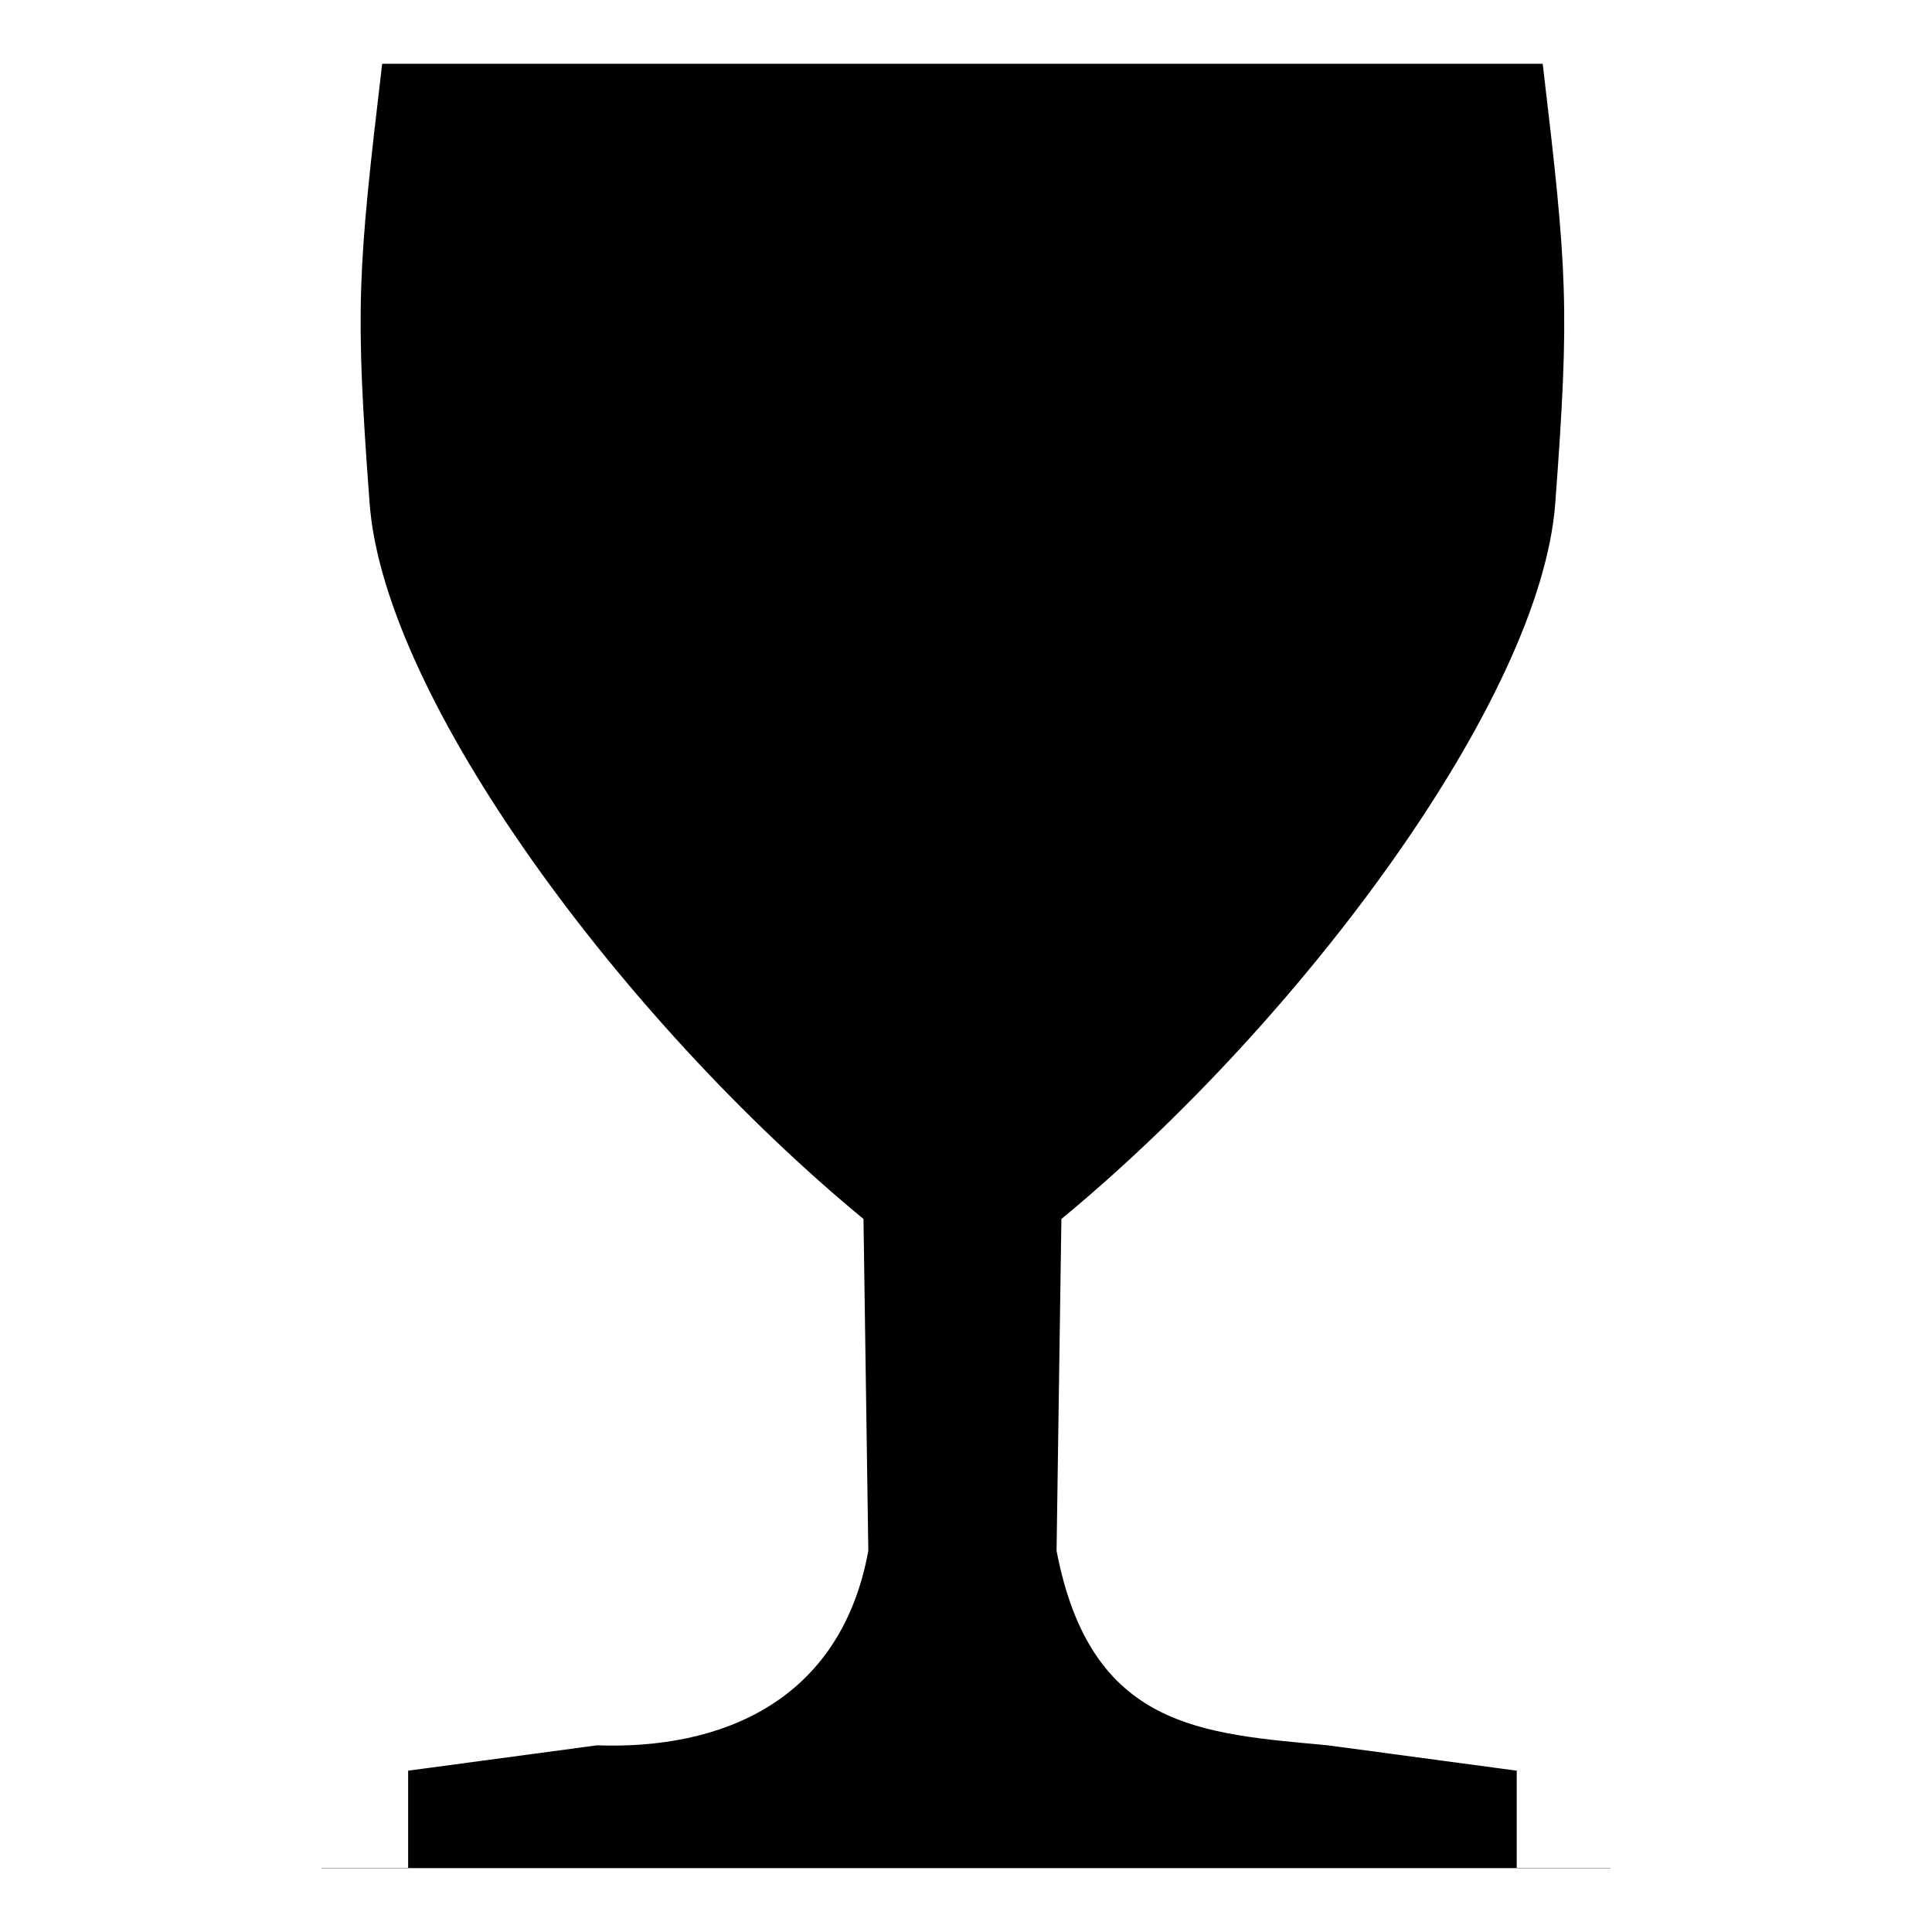 <svg version="1.1" viewBox="0 0 16 16" xmlns="http://www.w3.org/2000/svg">
 <path d="m3.165 0.528c-0.204 1.723-0.225 2.018-0.104 3.64 0.121 1.623 2.111 4.295 4.09 5.927l0.04 2.748c-0.229 1.252-1.223 1.648-2.247 1.611l-1.564 0.21v0.805h-0.717v0.002h10.674v-0.002h-0.776v-0.805l-1.564-0.21c-1.042-0.098-1.964-0.135-2.247-1.611l0.04-2.748c1.979-1.632 3.969-4.304 4.09-5.927 0.121-1.623 0.1-1.917-0.104-3.64z" stroke-linecap="round" stroke-linejoin="round" stroke-width="2.135"/>
</svg>
